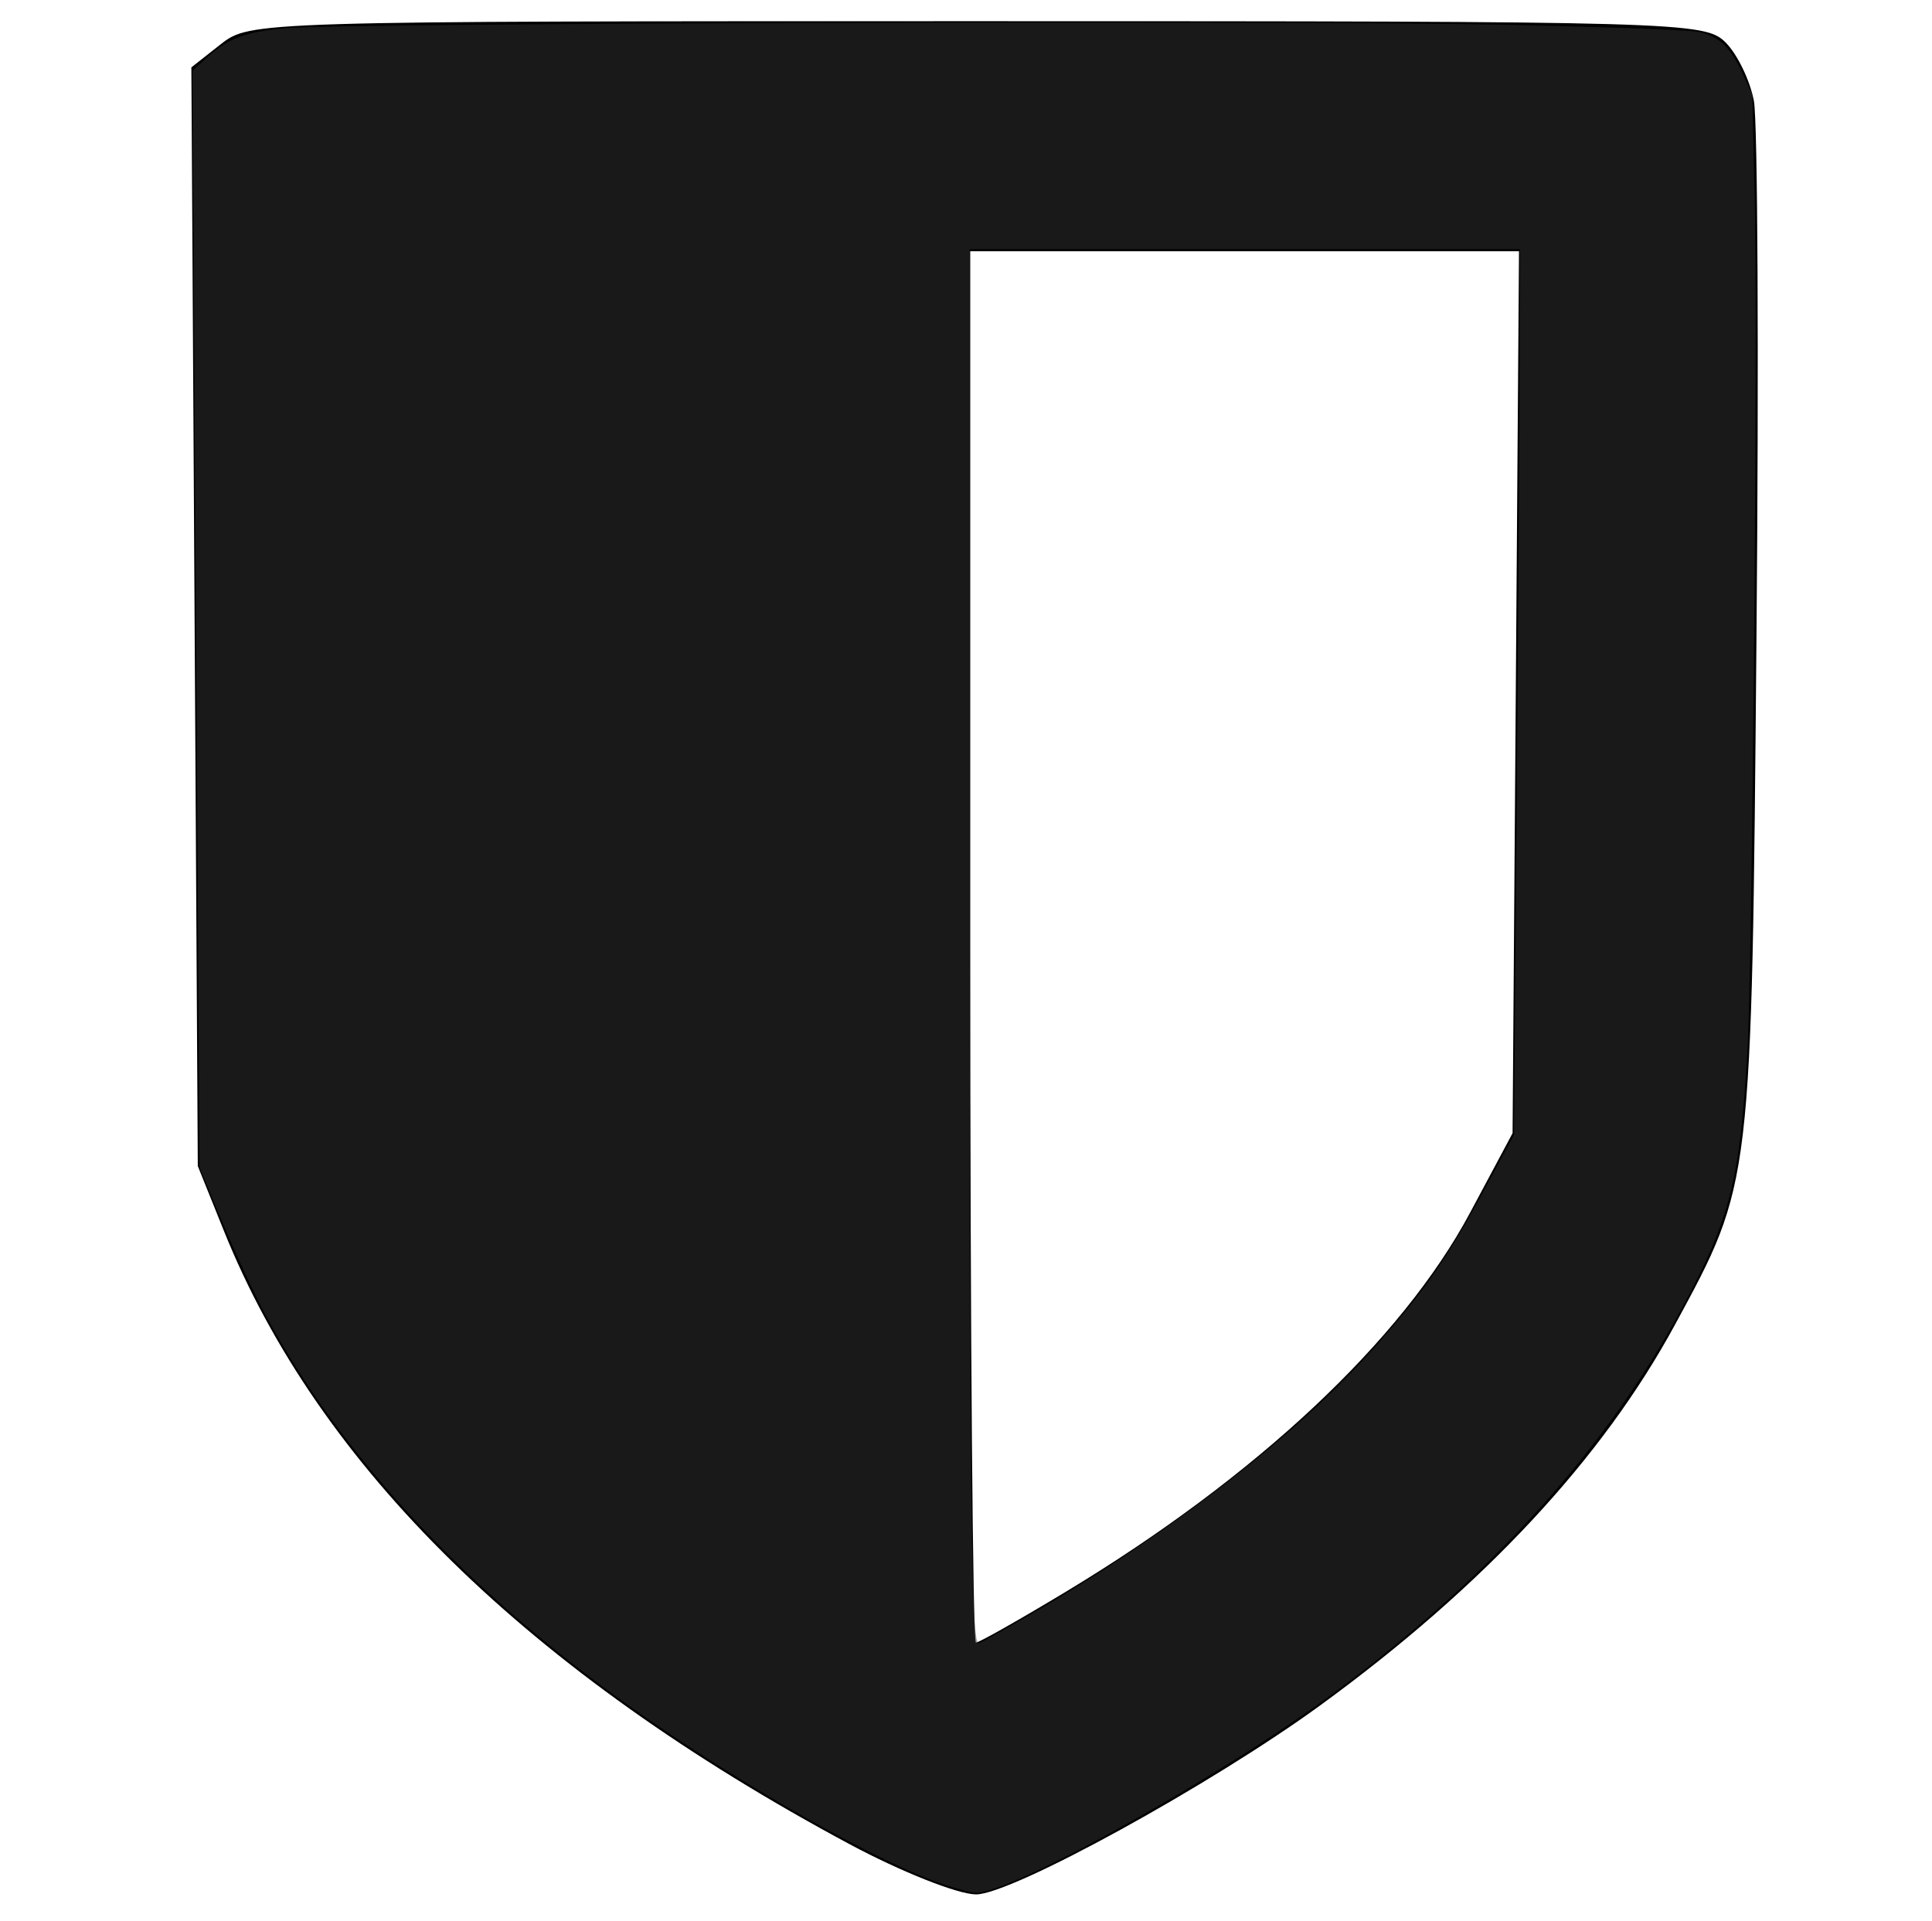 <?xml version="1.0" encoding="UTF-8" standalone="no"?>
<!-- Created with Inkscape (http://www.inkscape.org/) -->

<svg
   xmlns:dc="http://purl.org/dc/elements/1.1/"
   xmlns:cc="http://creativecommons.org/ns#"
   xmlns:rdf="http://www.w3.org/1999/02/22-rdf-syntax-ns#"
   xmlns:svg="http://www.w3.org/2000/svg"
   xmlns="http://www.w3.org/2000/svg"
   xmlns:sodipodi="http://sodipodi.sourceforge.net/DTD/sodipodi-0.dtd"
   xmlns:inkscape="http://www.inkscape.org/namespaces/inkscape"
   width="406.336"
   height="404.092"
   id="svg2"
   version="1.1"
   inkscape:version="0.92.1 r15371"
   sodipodi:docname="shield.svg">
  <title
     id="title3801">Distributed Network</title>
  <defs
     id="defs4" />
  <sodipodi:namedview
     id="base"
     pagecolor="#ffffff"
     bordercolor="#666666"
     borderopacity="1.0"
     inkscape:pageopacity="0.0"
     inkscape:pageshadow="2"
     inkscape:zoom="1.4"
     inkscape:cx="342.8062"
     inkscape:cy="184.38963"
     inkscape:document-units="px"
     inkscape:current-layer="layer1"
     showgrid="false"
     inkscape:window-width="1920"
     inkscape:window-height="1029"
     inkscape:window-x="0"
     inkscape:window-y="27"
     inkscape:window-maximized="1"
     fit-margin-top="0"
     fit-margin-left="0"
     fit-margin-right="0"
     fit-margin-bottom="0" />
  <g
     inkscape:label="Layer 1"
     inkscape:groupmode="layer"
     id="layer1"
     transform="translate(-142.09,-8.935)">
    <path
       style="fill:#000000;stroke-width:2.304"
       d="M 320.8,396.854 C 253.22,360.596 209.154,317.411 189.204,267.889 l -5.515,-13.69 -0.675,-115.55 -0.675,-115.55 6.171,-4.854 c 6.134,-4.825 7.085,-4.854 159.101,-4.854 148.395,0 153.063,0.133 157.41,4.48 2.464,2.464 5.14,7.998 5.947,12.297 0.807,4.299 1.051,54.91 0.544,112.467 -1.023,116.071 -0.891,114.953 -17.165,144.976 -15.291,28.21 -40.275,55.019 -74.552,79.999 -22.996,16.758 -64.999,39.832 -72.435,39.79 -3.835,-0.021 -15.787,-4.768 -26.56,-10.547 z m 45.551,-53.168 c 39.993,-24.133 70.583,-52.828 84.917,-79.656 l 8.947,-16.745 0.674,-92.751 0.674,-92.751 h -57.708 -57.708 V 208.111 c 0,80.48 0.536,146.328 1.191,146.328 0.655,0 9.21,-4.839 19.011,-10.753 z"
       id="path34"
       inkscape:connector-curvature="0" />
    <path
       style="opacity:0.49;fill:#333333;fill-opacity:1;stroke-width:0.714"
       d="M 198.235,396.279 C 184.283,391.551 155.278,375.097 132.878,359.204 98.062,334.502 71.786,306.301 55.776,276.454 53.518,272.243 49.488,263.578 46.822,257.198 L 41.973,245.597 41.219,130.257 40.465,14.917 43.457,12.17 C 47.95,8.045 51.523,6.712 60.22,5.918 71.866,4.855 269.523,4.293 315.02,5.194 c 21.214,0.42 40.164,1.095 42.11,1.499 4.434,0.922 6.815,3.155 9.413,8.83 l 2.011,4.394 0.509,23.214 c 0.621,28.327 -0.525,160.542 -1.542,177.857 -1.617,27.54 -3.644,35.443 -13.982,54.522 -15.893,29.331 -39.591,55.594 -72.09,79.895 -23.488,17.562 -68.498,42.792 -76.19,42.708 -0.917,-0.01 -4.077,-0.835 -7.024,-1.834 z m 18.093,-56.446 c 28.458,-16.463 55.552,-37.302 71.399,-54.916 11.585,-12.877 16.302,-19.623 25.142,-35.954 l 5.543,-10.24 0.588,-70.118 c 0.324,-38.565 0.605,-80.484 0.626,-93.153 l 0.038,-23.036 h -57.857 -57.857 v 128.456 c 0,139.805 0.304,165.426 1.958,164.791 0.557,-0.214 5.247,-2.838 10.42,-5.831 z"
       id="path9"
       inkscape:connector-curvature="0"
       transform="translate(142.09,8.935)" />
  </g>
</svg>
